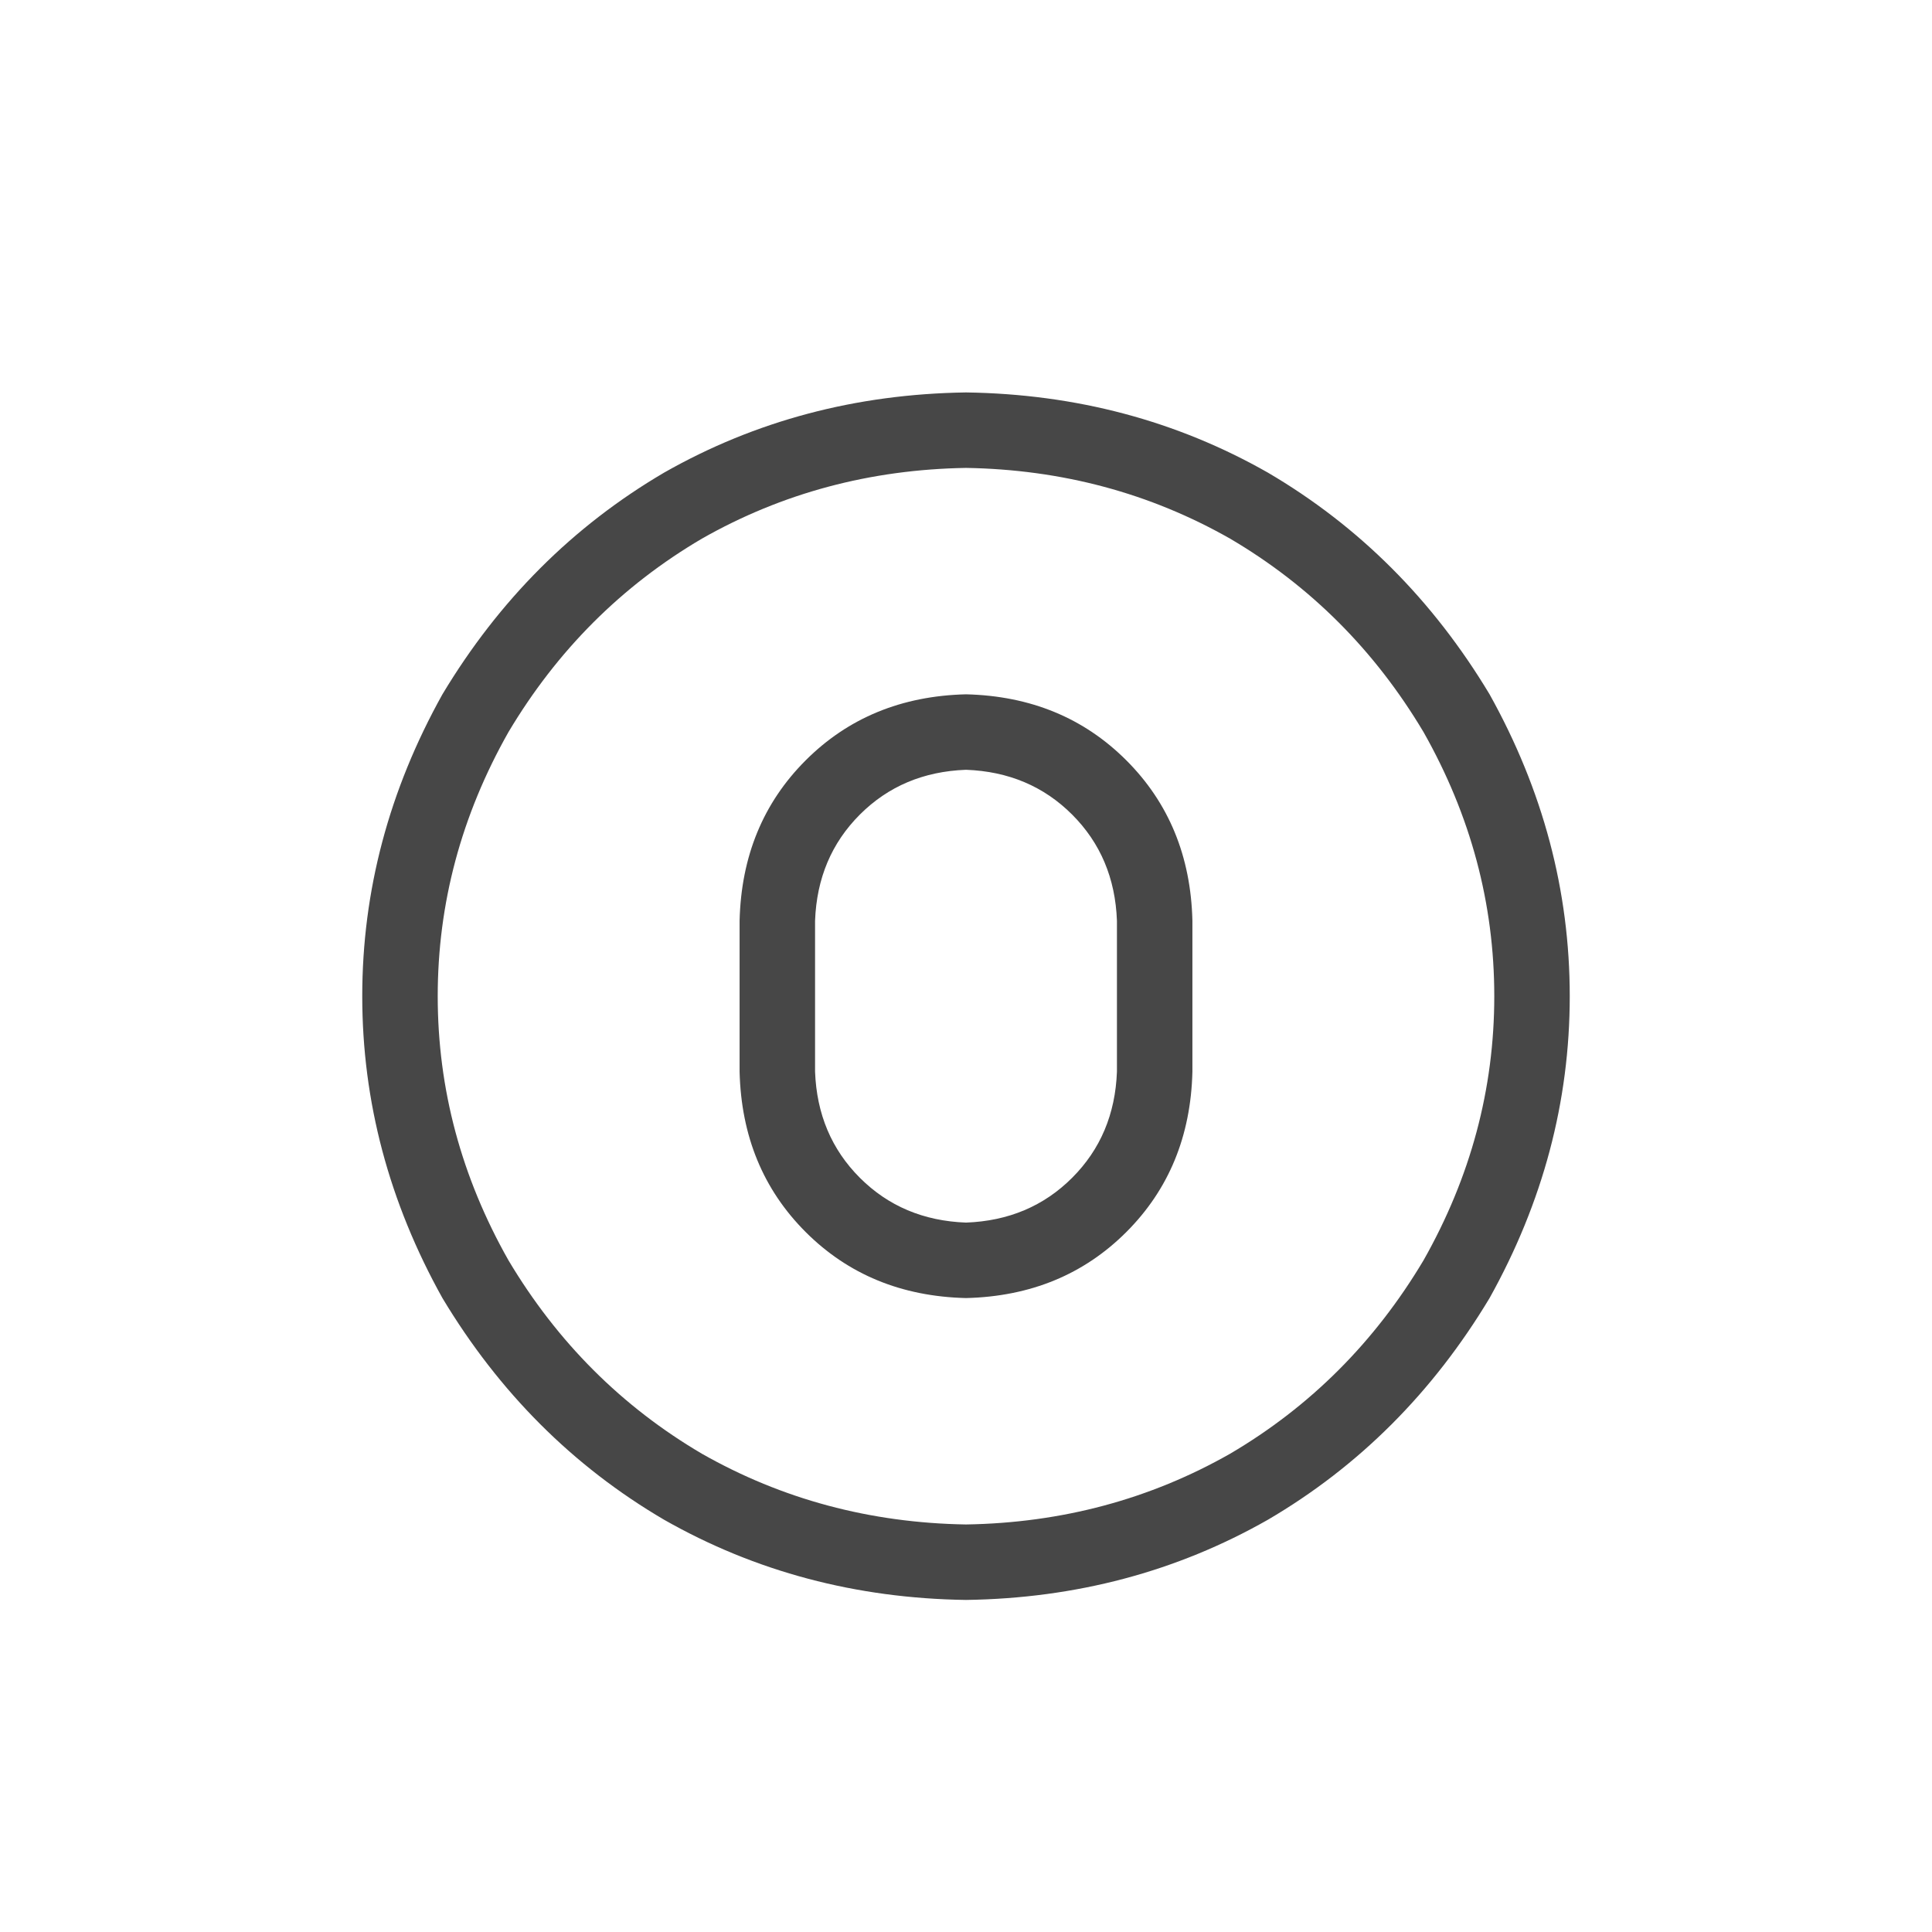 <svg width="32" height="32" viewBox="0 0 32 32" fill="none" xmlns="http://www.w3.org/2000/svg">
<g id="standalone / md / circle-zero-md / regular">
<path id="icon" d="M16 7.75C14.412 7.776 12.953 8.167 11.625 8.922C10.297 9.703 9.229 10.771 8.422 12.125C7.641 13.505 7.25 14.963 7.25 16.5C7.25 18.037 7.641 19.495 8.422 20.875C9.229 22.229 10.297 23.297 11.625 24.078C12.953 24.833 14.412 25.224 16 25.25C17.588 25.224 19.047 24.833 20.375 24.078C21.703 23.297 22.771 22.229 23.578 20.875C24.359 19.495 24.75 18.037 24.75 16.5C24.75 14.963 24.359 13.505 23.578 12.125C22.771 10.771 21.703 9.703 20.375 8.922C19.047 8.167 17.588 7.776 16 7.75ZM16 26.5C14.177 26.474 12.51 26.031 11 25.172C9.49 24.287 8.266 23.062 7.328 21.5C6.443 19.912 6 18.245 6 16.5C6 14.755 6.443 13.088 7.328 11.5C8.266 9.938 9.49 8.714 11 7.828C12.51 6.969 14.177 6.526 16 6.5C17.823 6.526 19.49 6.969 21 7.828C22.51 8.714 23.734 9.938 24.672 11.5C25.557 13.088 26 14.755 26 16.5C26 18.245 25.557 19.912 24.672 21.5C23.734 23.062 22.51 24.287 21 25.172C19.49 26.031 17.823 26.474 16 26.5ZM16 11.5C17.068 11.526 17.953 11.891 18.656 12.594C19.359 13.297 19.724 14.182 19.75 15.25V17.75C19.724 18.818 19.359 19.703 18.656 20.406C17.953 21.109 17.068 21.474 16 21.5C14.932 21.474 14.047 21.109 13.344 20.406C12.641 19.703 12.276 18.818 12.25 17.75V15.25C12.276 14.182 12.641 13.297 13.344 12.594C14.047 11.891 14.932 11.526 16 11.5ZM13.5 15.25V17.75C13.526 18.453 13.773 19.039 14.242 19.508C14.711 19.977 15.297 20.224 16 20.25C16.703 20.224 17.289 19.977 17.758 19.508C18.227 19.039 18.474 18.453 18.5 17.75V15.25C18.474 14.547 18.227 13.961 17.758 13.492C17.289 13.023 16.703 12.776 16 12.75C15.297 12.776 14.711 13.023 14.242 13.492C13.773 13.961 13.526 14.547 13.5 15.25Z" fill="black" fill-opacity="0.72"/>
</g>
</svg>
